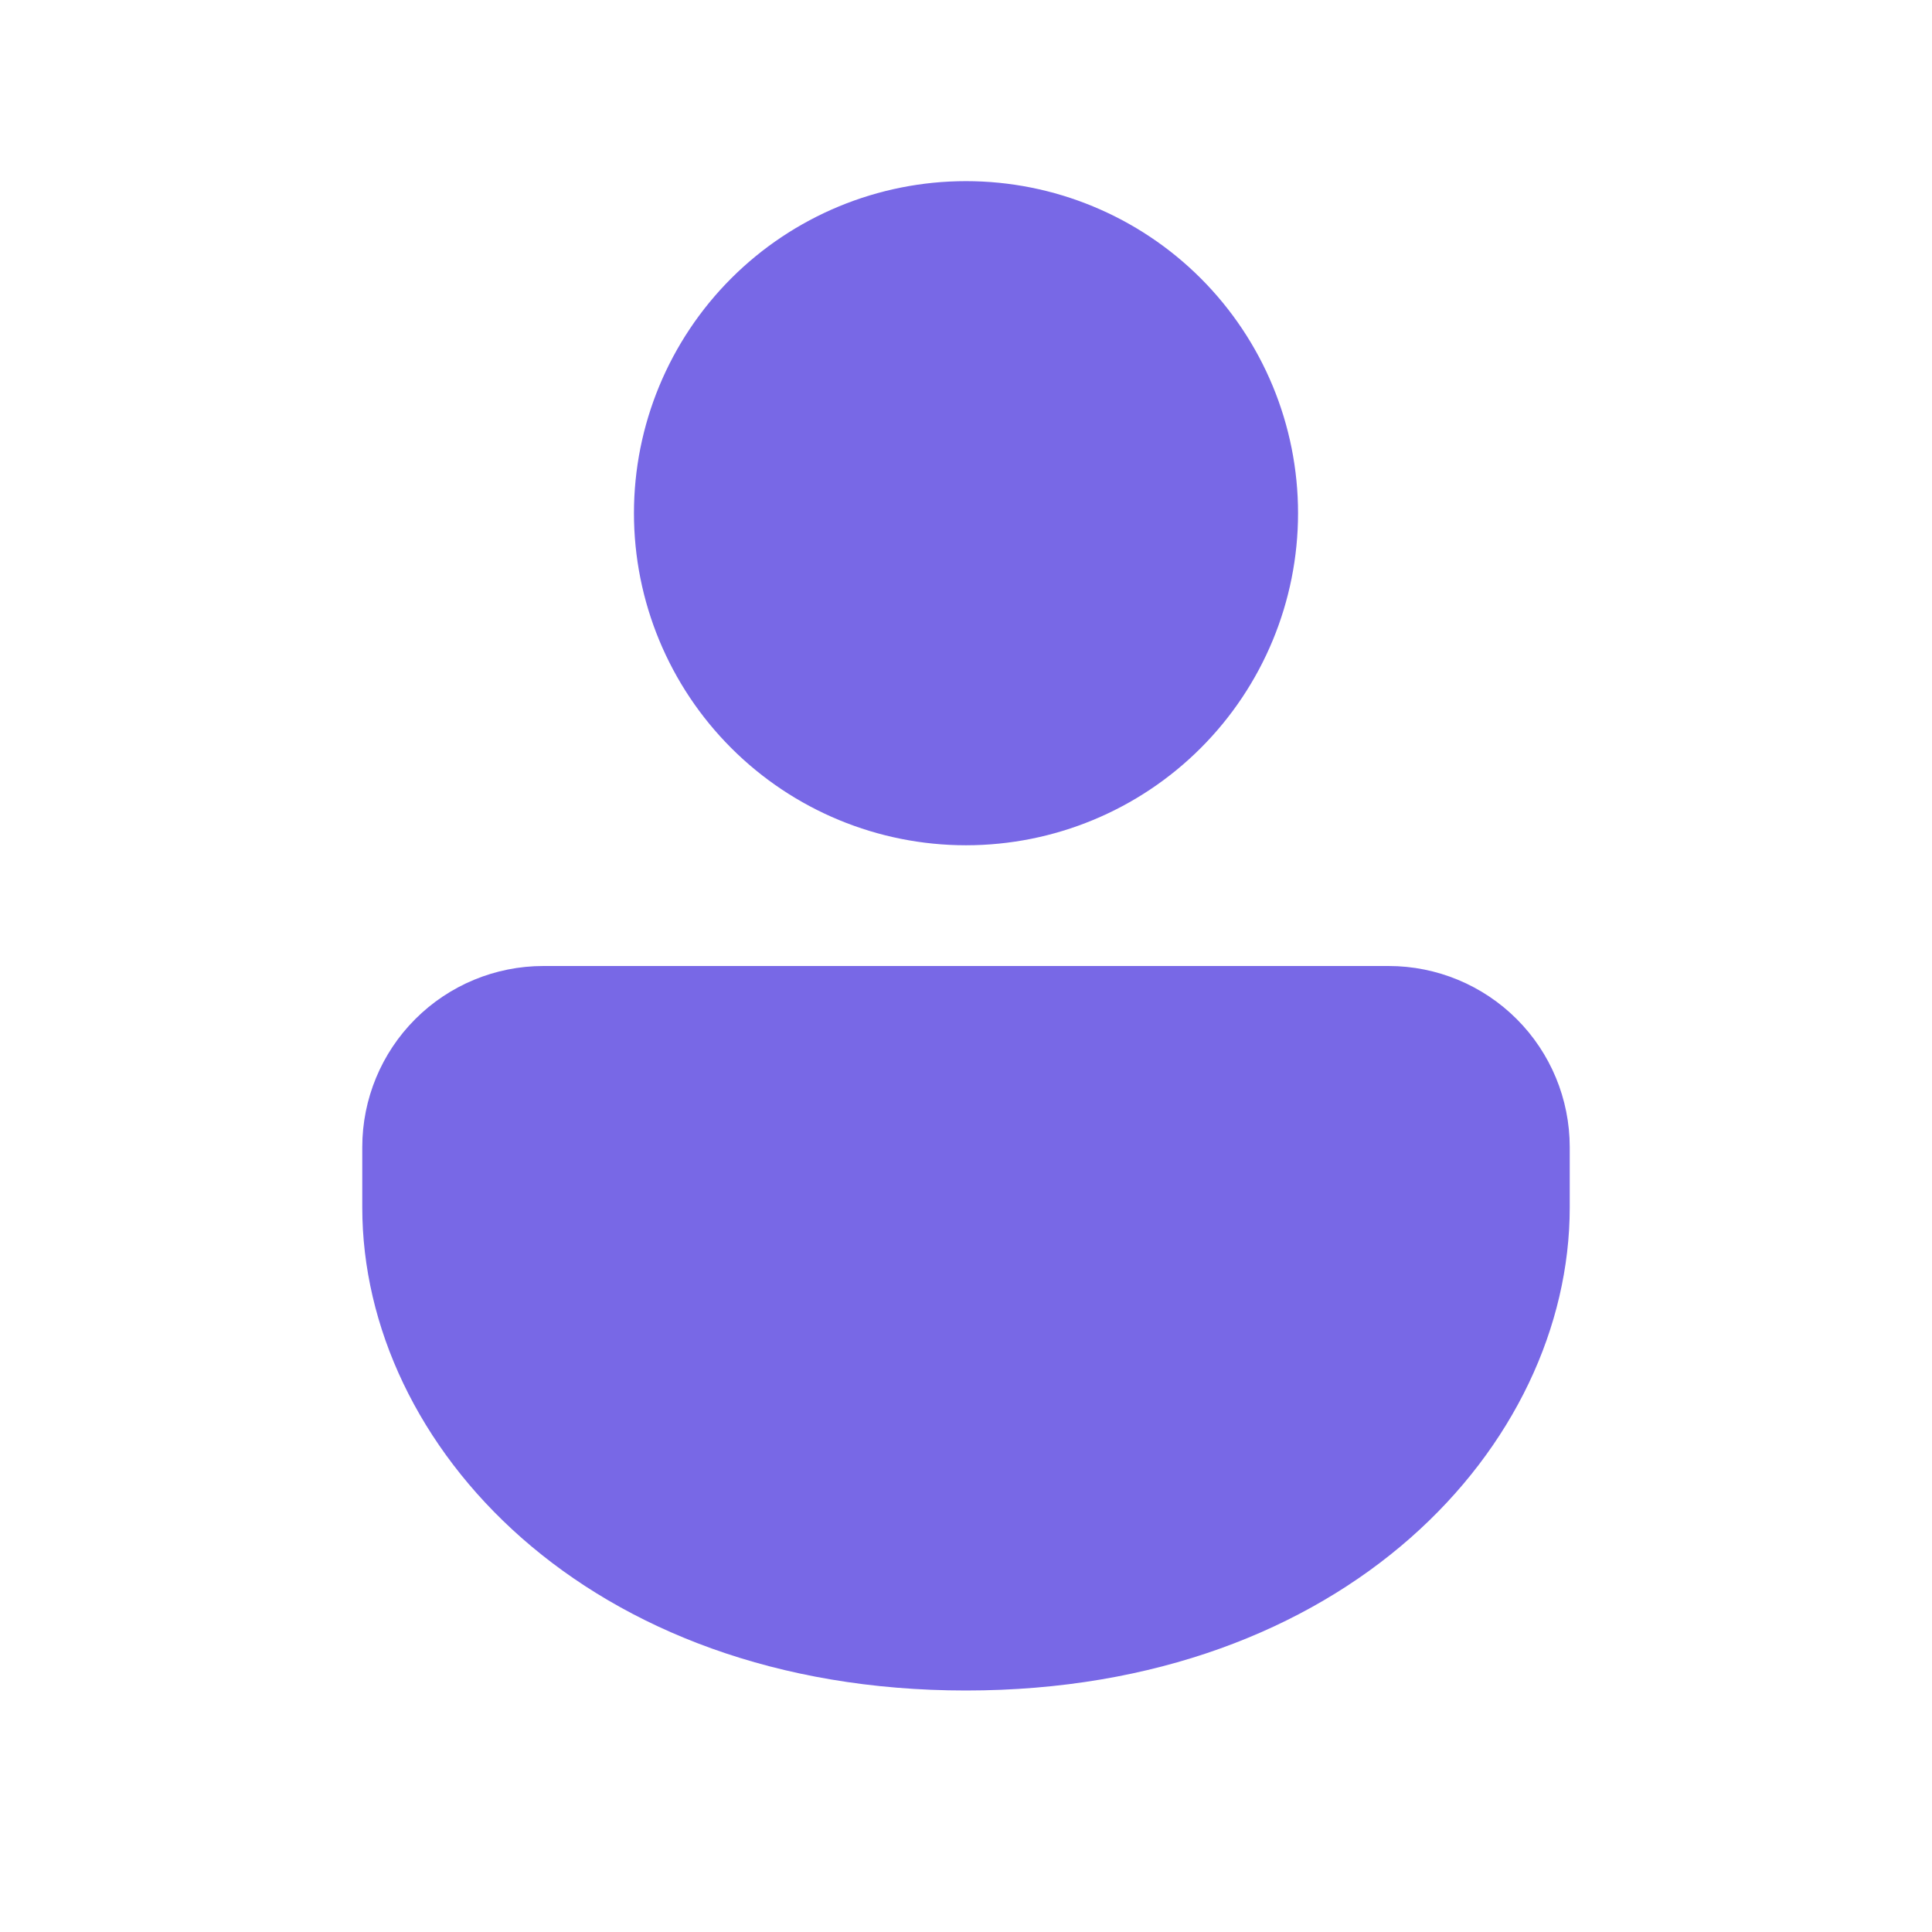 <svg width="45" height="45" viewBox="0 0 45 45" fill="none" xmlns="http://www.w3.org/2000/svg">
<path d="M32.344 22.5C33.463 22.5 34.536 22.945 35.327 23.736C36.118 24.527 36.562 25.6 36.562 26.719V28.125C36.562 33.668 31.331 39.375 22.5 39.375C13.669 39.375 8.438 33.668 8.438 28.125V26.719C8.438 25.6 8.882 24.527 9.673 23.736C10.464 22.945 11.537 22.5 12.656 22.5H32.344ZM22.5 4.219C24.551 4.219 26.519 5.034 27.969 6.484C29.419 7.935 30.234 9.902 30.234 11.953C30.234 14.004 29.419 15.972 27.969 17.422C26.519 18.873 24.551 19.688 22.5 19.688C20.449 19.688 18.481 18.873 17.031 17.422C15.581 15.972 14.766 14.004 14.766 11.953C14.766 9.902 15.581 7.935 17.031 6.484C18.481 5.034 20.449 4.219 22.5 4.219Z" fill="#7868E6"/>
</svg>
